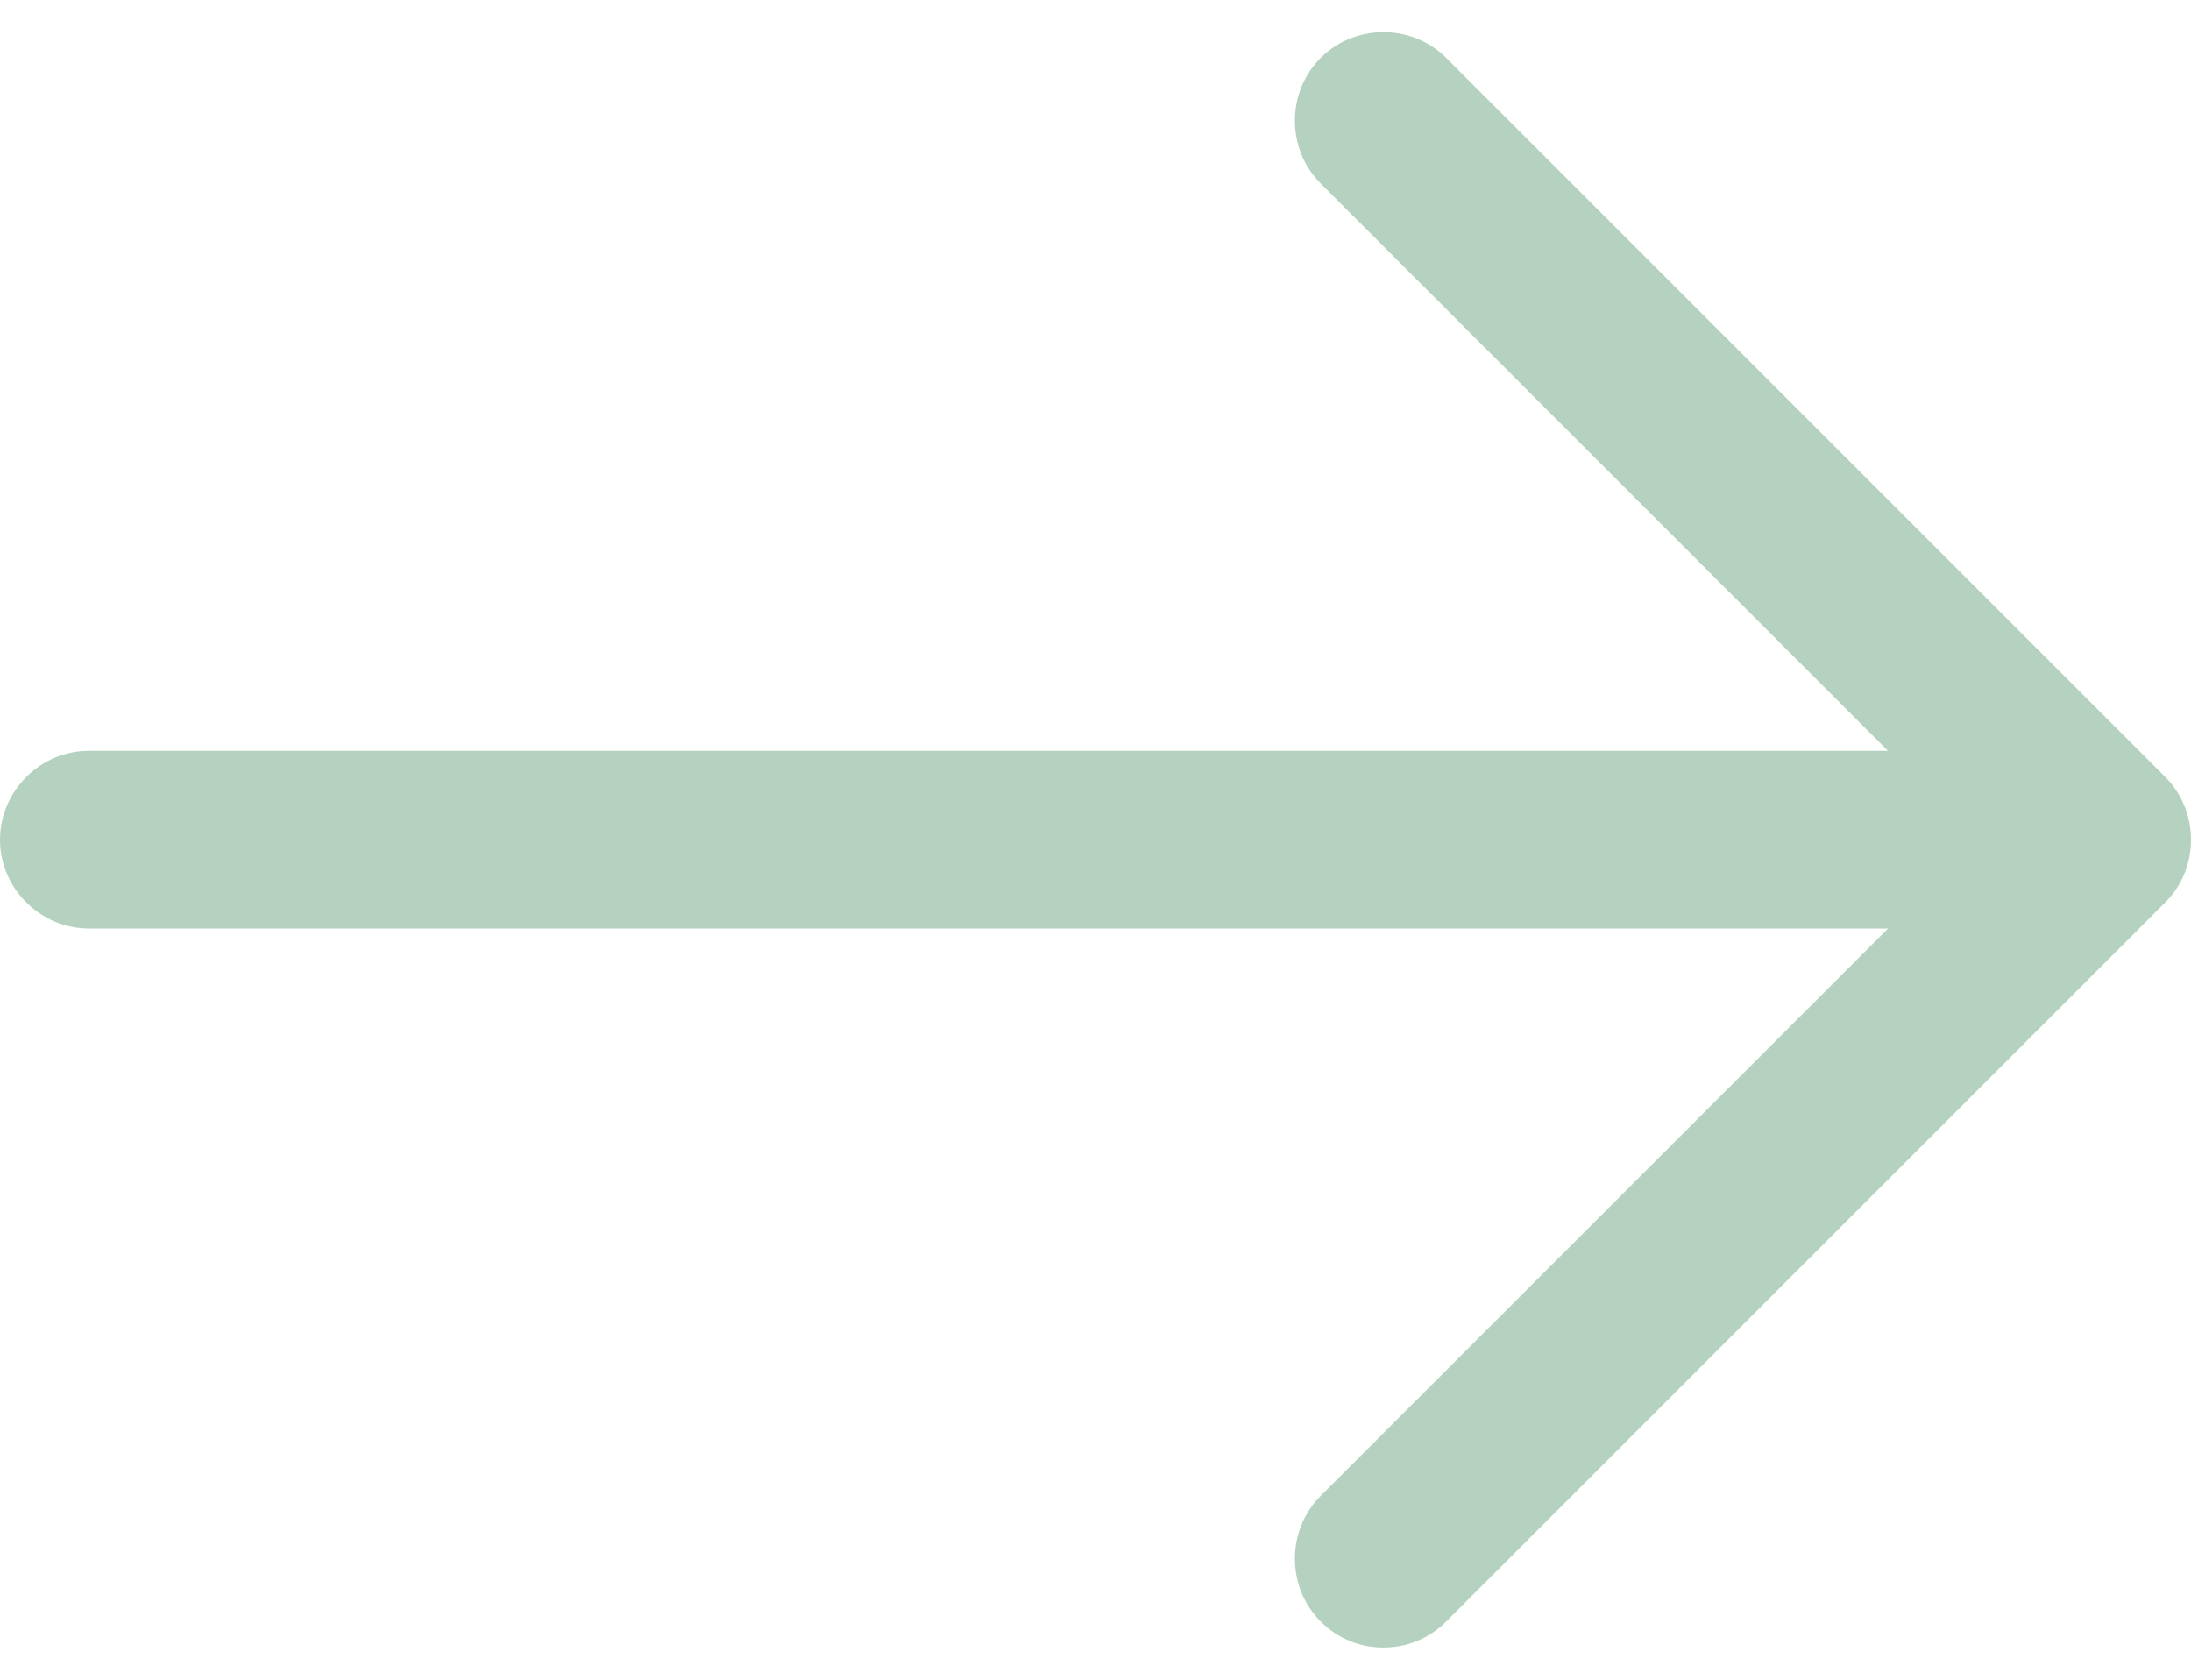 <svg width="30" height="23" viewBox="0 0 30 23" fill="none" xmlns="http://www.w3.org/2000/svg">
<path d="M18.943 22.559C18.634 22.559 18.326 22.446 18.083 22.203C17.613 21.732 17.613 20.954 18.083 20.483L27.068 11.498L18.083 2.512C17.613 2.042 17.613 1.264 18.083 0.793C18.553 0.323 19.332 0.323 19.802 0.793L29.647 10.638C30.118 11.109 30.118 11.887 29.647 12.357L19.802 22.203C19.559 22.446 19.251 22.559 18.943 22.559Z" fill="#B5D2C1"/>
<path d="M28.513 12.714H1.216C0.551 12.714 0 12.163 0 11.498C0 10.833 0.551 10.281 1.216 10.281H28.513C29.178 10.281 29.73 10.833 29.73 11.498C29.73 12.163 29.178 12.714 28.513 12.714Z" fill="#B5D2C1"/>
</svg>
